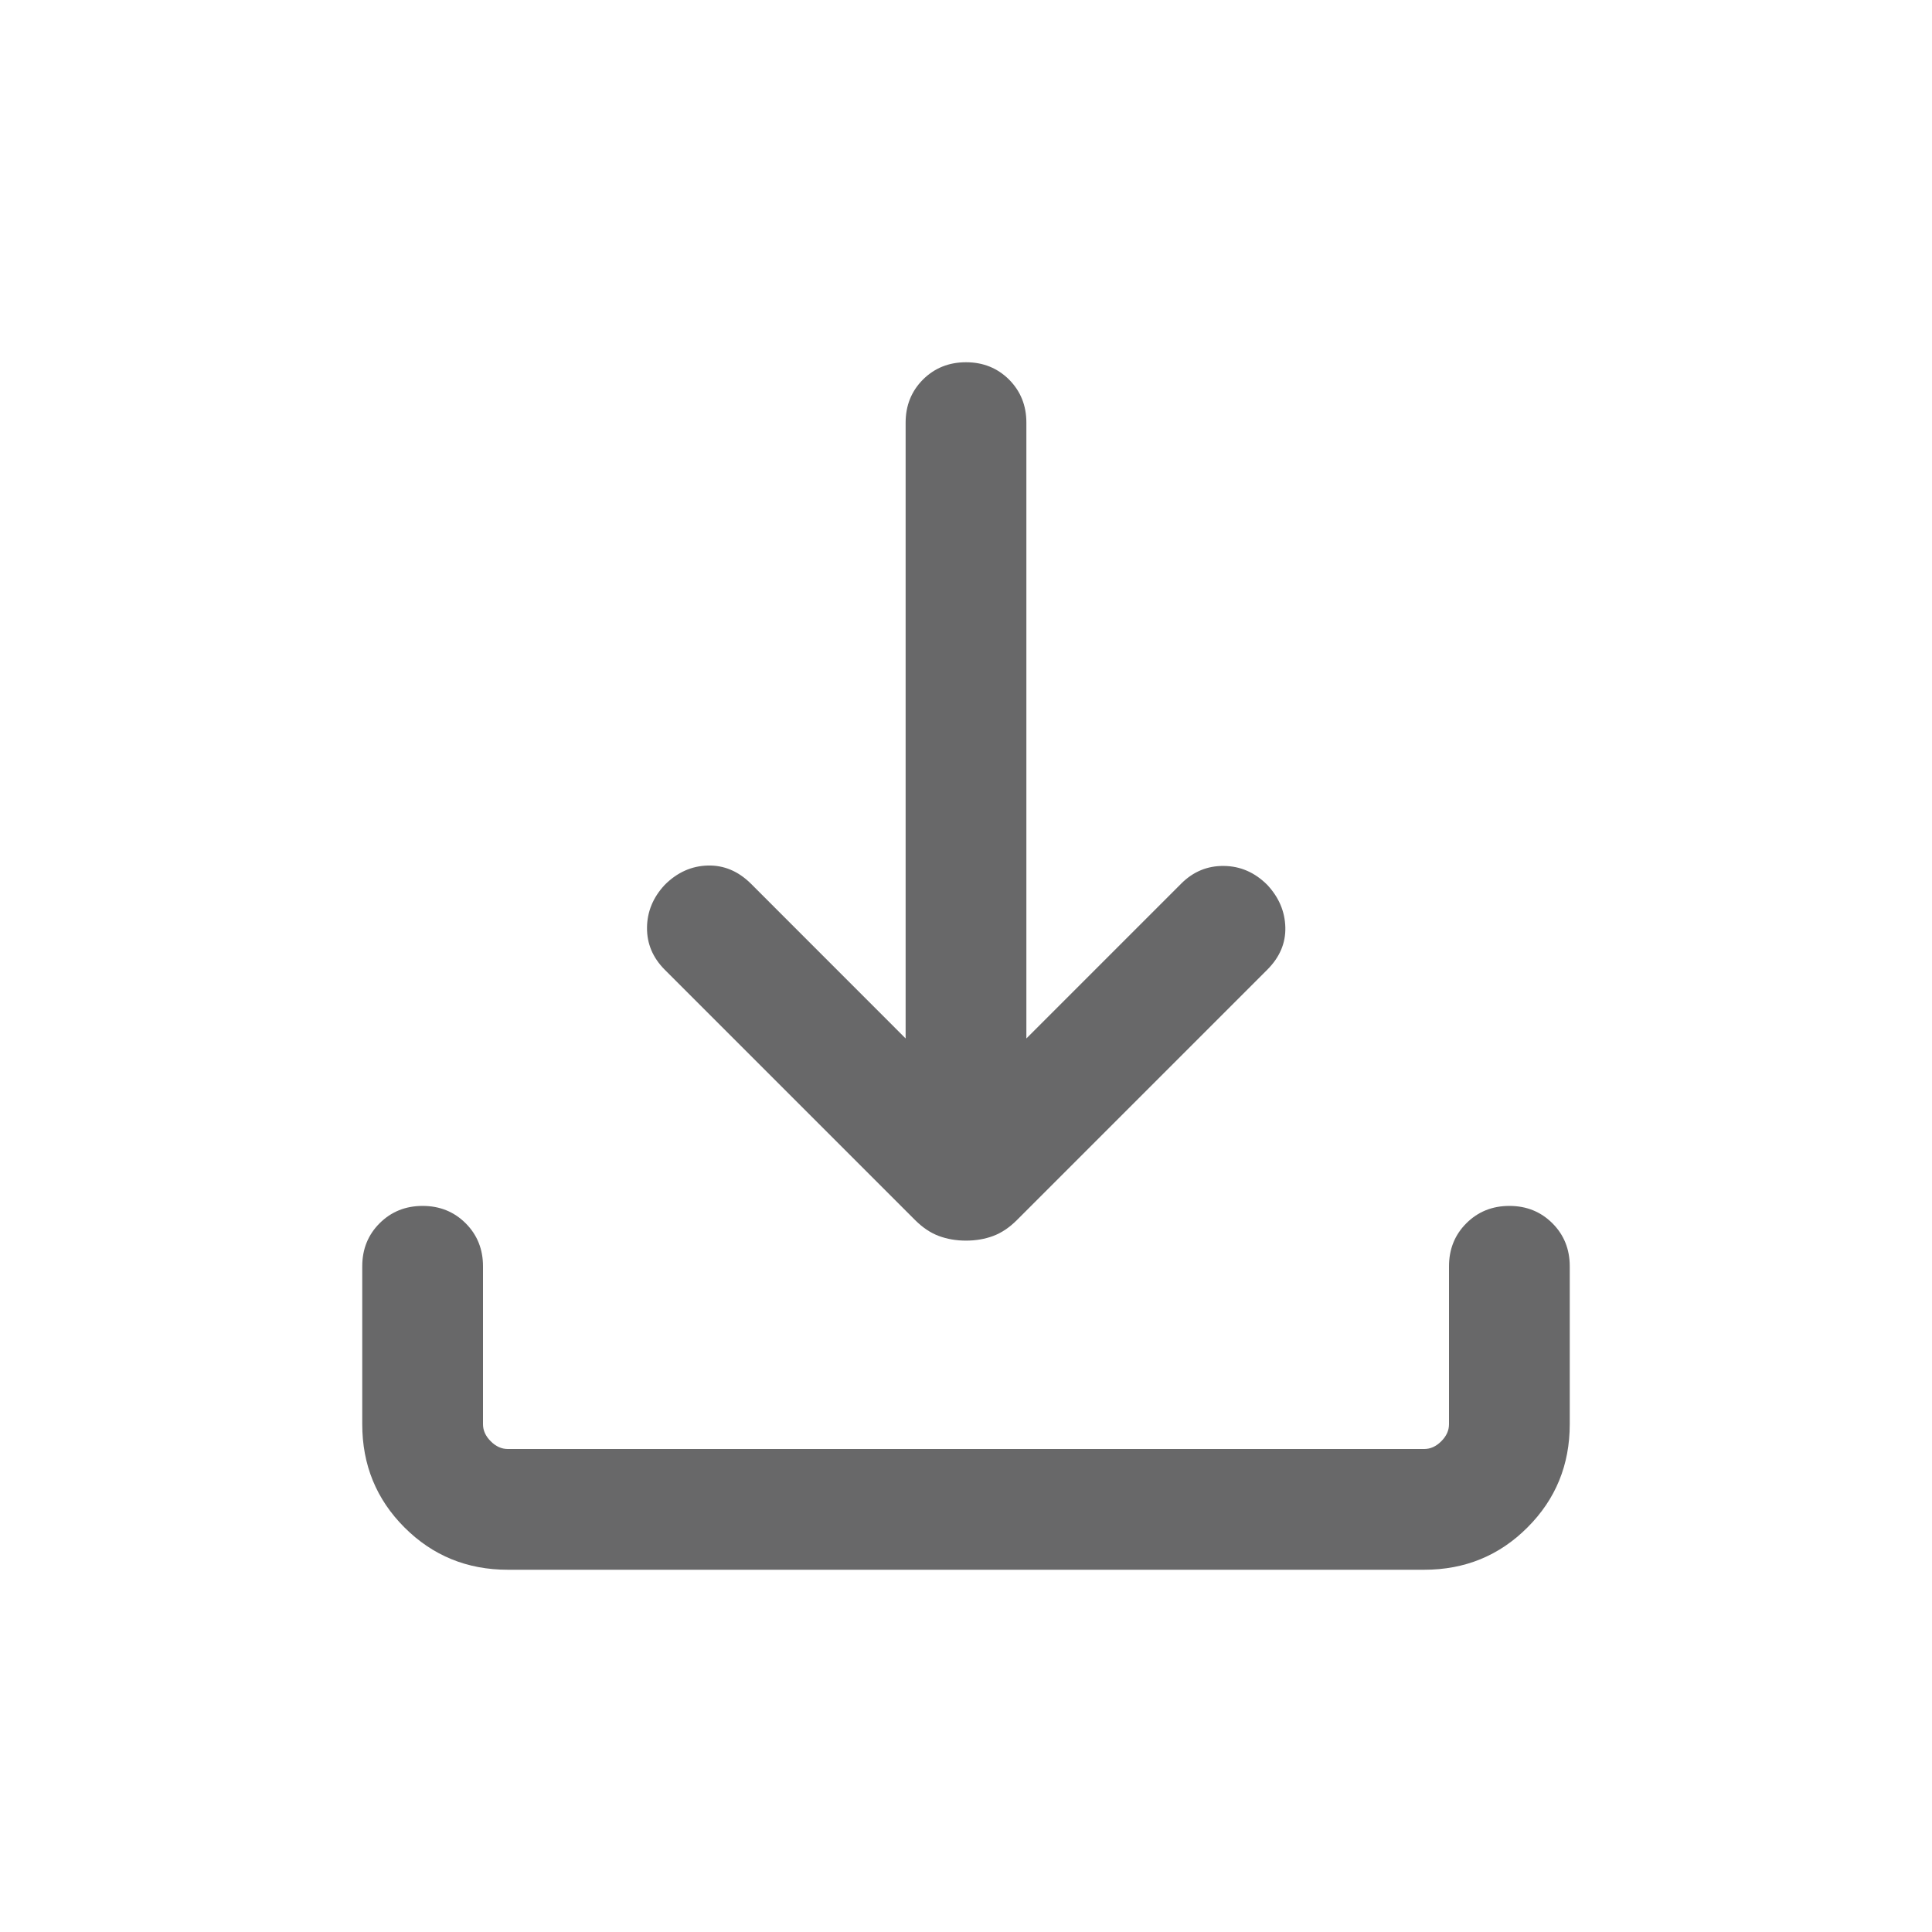 <svg width="28" height="28" viewBox="0 0 28 28" fill="none" xmlns="http://www.w3.org/2000/svg">
<path d="M14 17.98C13.859 17.98 13.729 17.958 13.607 17.913C13.486 17.868 13.371 17.791 13.262 17.682L9.634 14.054C9.461 13.88 9.375 13.677 9.377 13.445C9.379 13.212 9.465 13.005 9.634 12.824C9.815 12.643 10.023 12.55 10.258 12.544C10.492 12.538 10.7 12.626 10.882 12.806L13.125 15.05V6.125C13.125 5.877 13.209 5.669 13.376 5.501C13.544 5.334 13.752 5.25 14 5.25C14.248 5.25 14.456 5.334 14.624 5.501C14.791 5.669 14.875 5.877 14.875 6.125V15.05L17.119 12.806C17.292 12.633 17.498 12.547 17.736 12.55C17.975 12.552 18.185 12.643 18.366 12.824C18.535 13.005 18.622 13.21 18.628 13.439C18.634 13.668 18.547 13.873 18.366 14.054L14.738 17.682C14.629 17.791 14.514 17.868 14.393 17.913C14.271 17.958 14.141 17.98 14 17.98ZM7.359 22.75C6.77 22.75 6.271 22.546 5.862 22.137C5.454 21.729 5.25 21.23 5.25 20.641V18.352C5.25 18.104 5.334 17.896 5.501 17.729C5.669 17.561 5.877 17.477 6.125 17.477C6.373 17.477 6.581 17.561 6.749 17.729C6.916 17.896 7 18.104 7 18.352V20.641C7 20.731 7.037 20.813 7.112 20.888C7.187 20.963 7.269 21 7.359 21H20.641C20.731 21 20.813 20.963 20.888 20.888C20.963 20.813 21 20.731 21 20.641V18.352C21 18.104 21.084 17.896 21.251 17.729C21.419 17.561 21.627 17.477 21.875 17.477C22.123 17.477 22.331 17.561 22.499 17.729C22.666 17.896 22.75 18.104 22.75 18.352V20.641C22.75 21.23 22.546 21.729 22.137 22.137C21.729 22.546 21.23 22.75 20.641 22.75H7.359Z" fill="#686869"/>
</svg>
